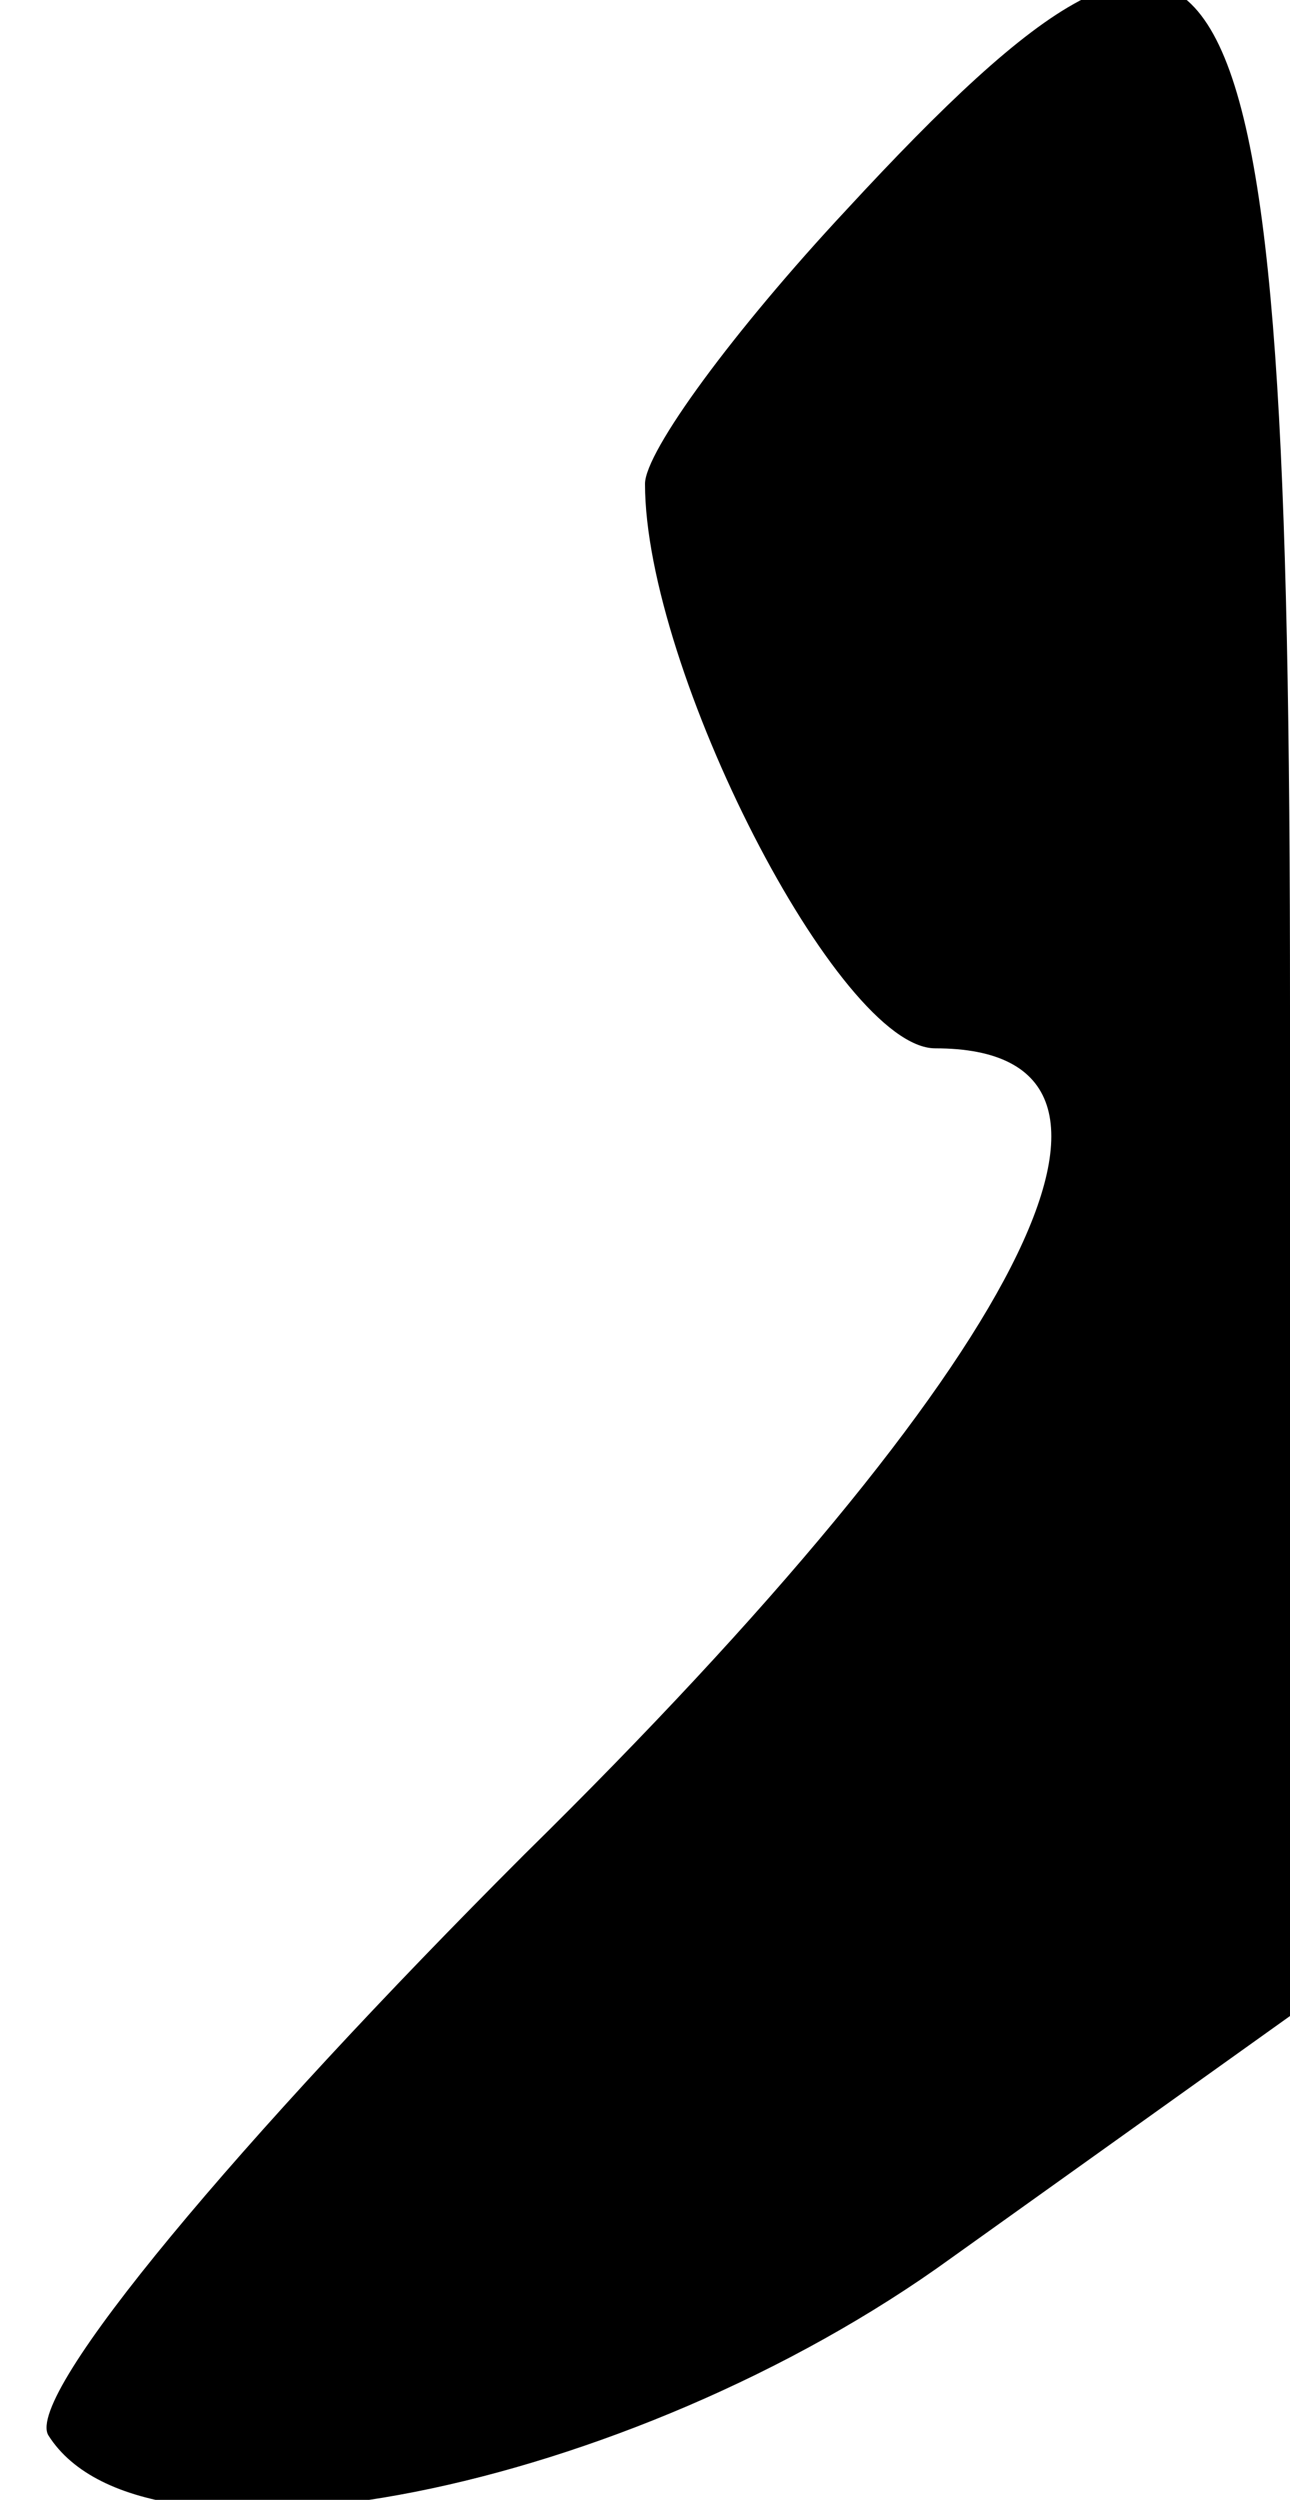 <?xml version="1.0" standalone="no"?>
<!DOCTYPE svg PUBLIC "-//W3C//DTD SVG 20010904//EN"
 "http://www.w3.org/TR/2001/REC-SVG-20010904/DTD/svg10.dtd">
<svg version="1.0" xmlns="http://www.w3.org/2000/svg"
 width="16pt" height="31pt" viewBox="0 0 16 31"
 preserveAspectRatio="xMidYMid meet">
<g transform="translate(0,31) scale(0.1,-0.1)"
fill="#000000" stroke="none">
<path fill="#000000" stroke="none" d="M105 284 c-14 -15 -25 -30 -25 -34 0
-23 24 -70 36 -70 31 0 11 -39 -51 -100 -35 -35 -62 -67 -59 -72 12 -19 72 -7
112 22 l42 30 0 125 c0 138 -7 151 -55 99z"/>
</g>
</svg>
